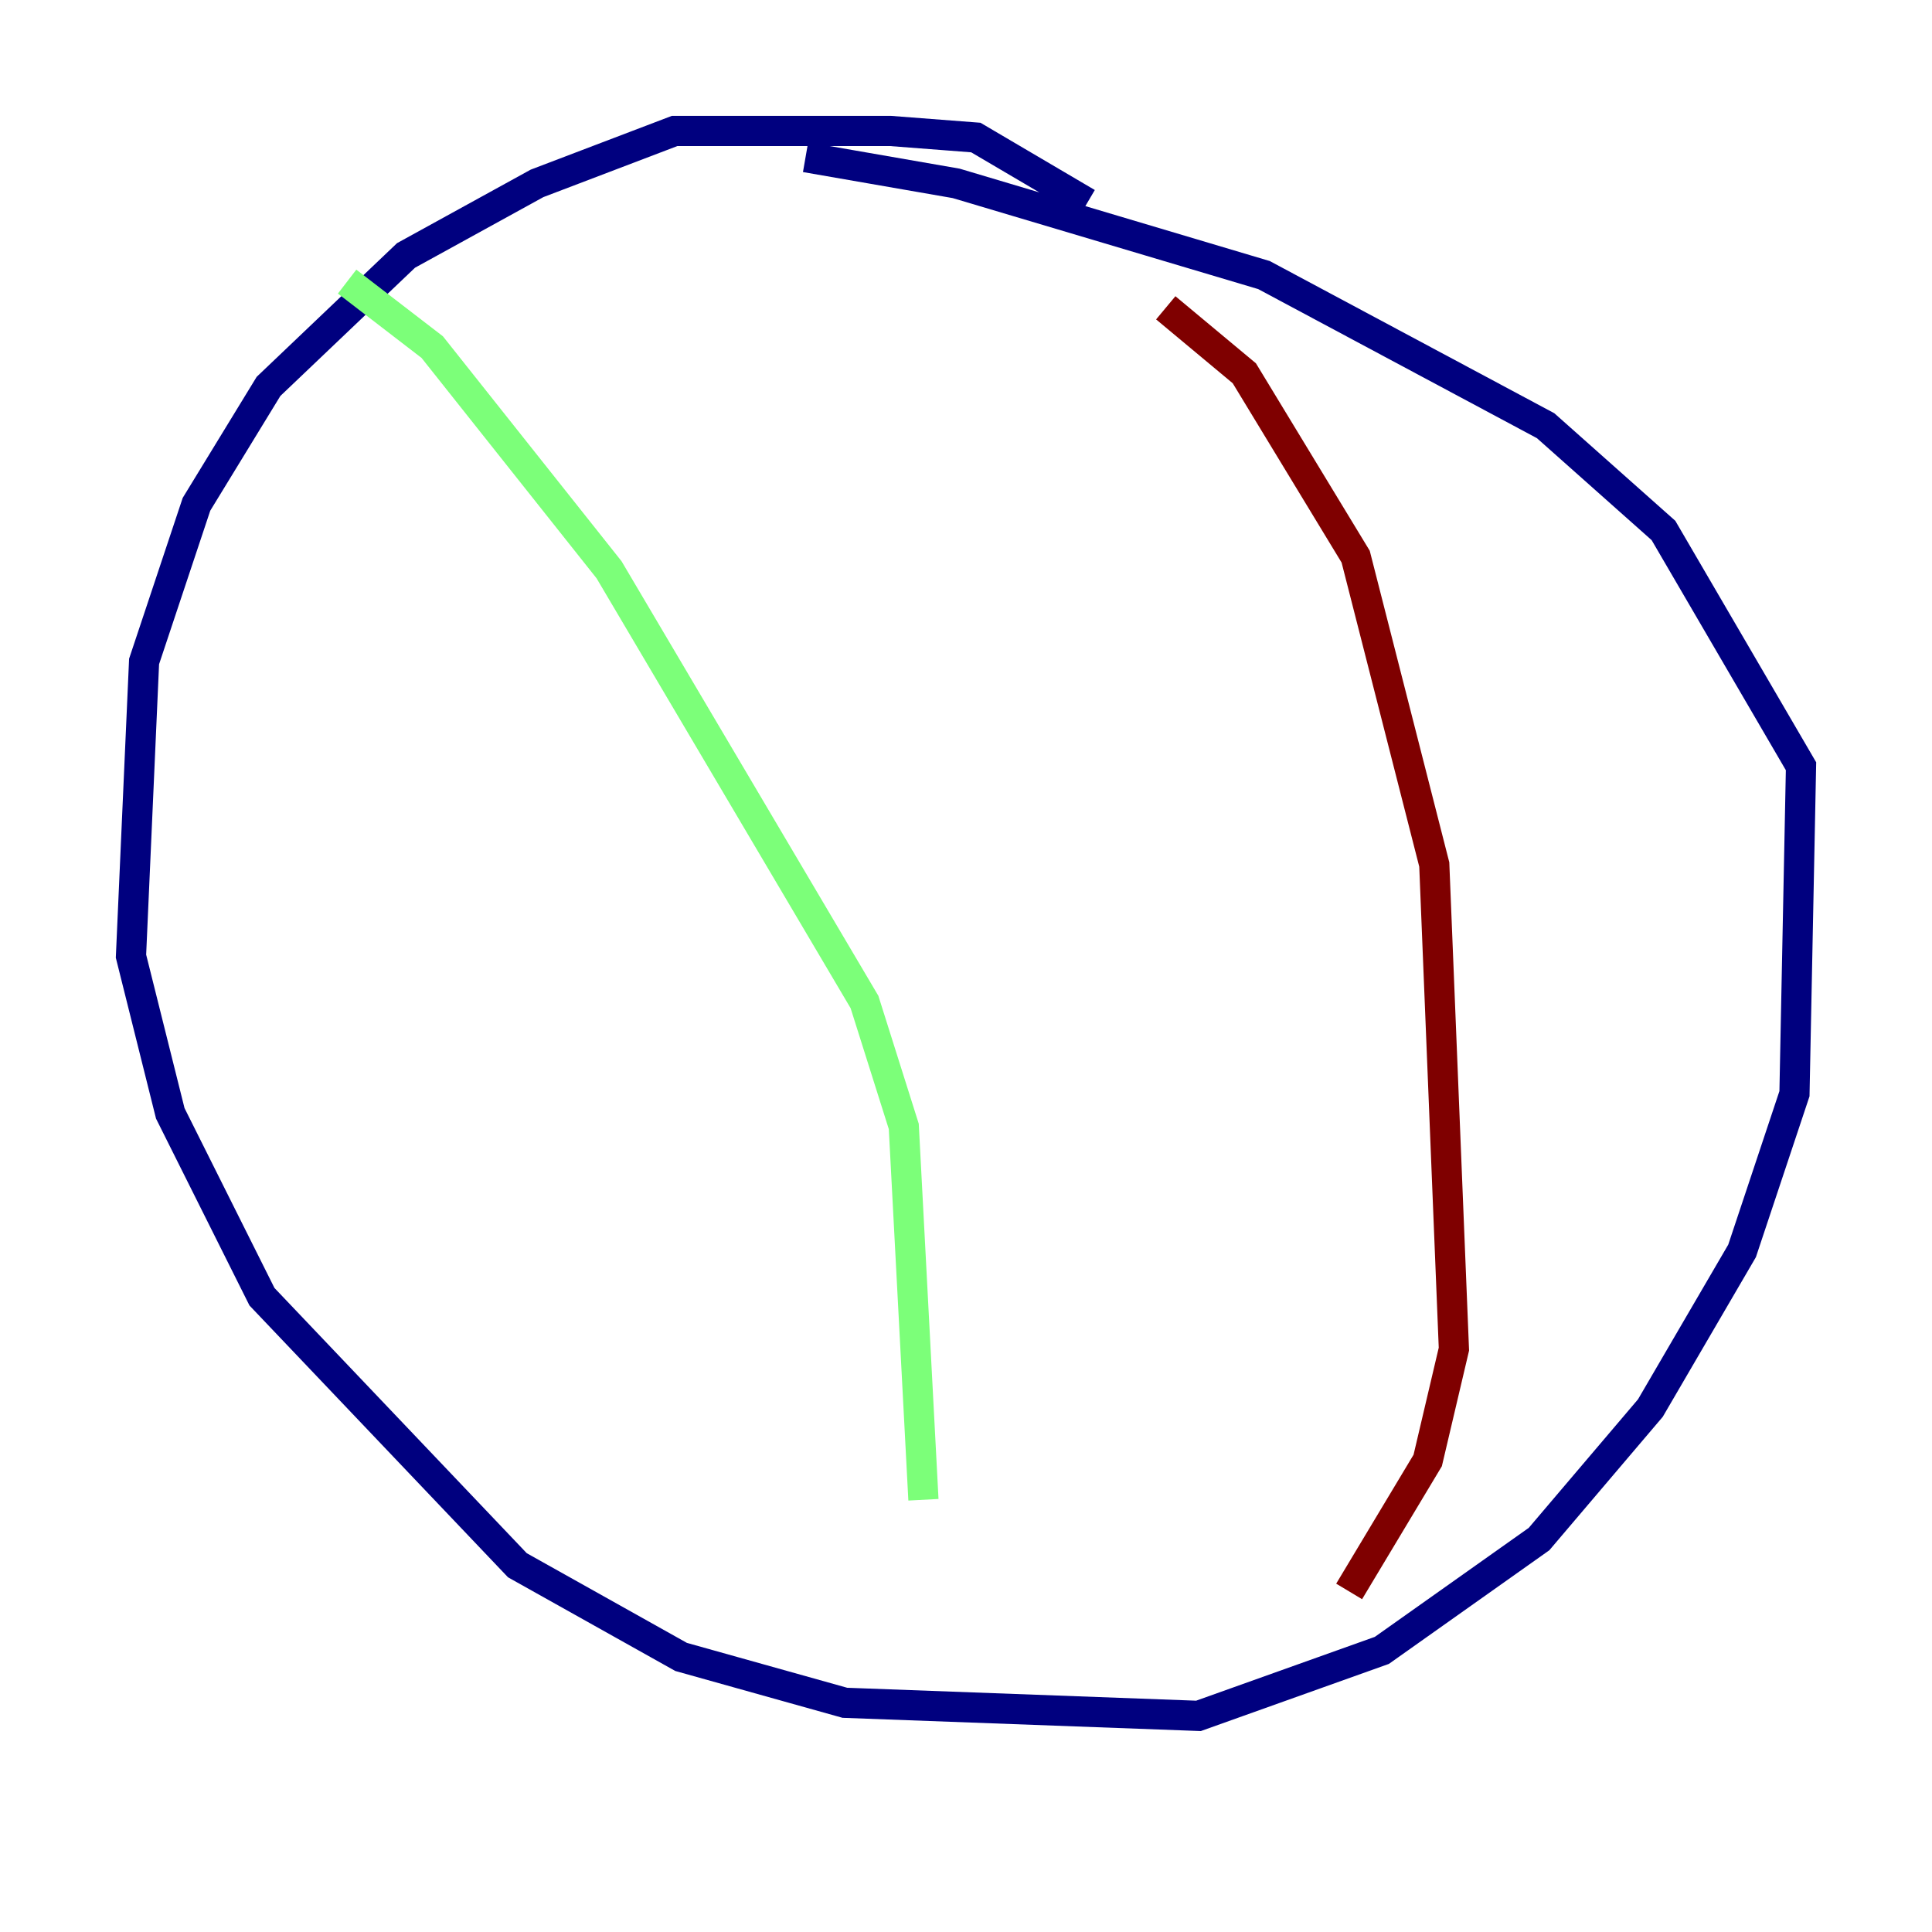 <?xml version="1.0" encoding="utf-8" ?>
<svg baseProfile="tiny" height="128" version="1.2" viewBox="0,0,128,128" width="128" xmlns="http://www.w3.org/2000/svg" xmlns:ev="http://www.w3.org/2001/xml-events" xmlns:xlink="http://www.w3.org/1999/xlink"><defs /><polyline fill="none" points="72.027,13.451 64.651,9.112 59.01,8.678 44.691,8.678 35.58,12.149 26.902,16.922 17.79,25.6 13.017,33.41 9.546,43.824 8.678,63.349 11.281,73.763 17.356,85.912 34.278,103.702 45.125,109.776 55.973,112.814 79.403,113.681 91.552,109.342 101.966,101.966 109.342,93.288 115.417,82.875 118.888,72.461 119.322,50.766 110.21,35.146 102.4,28.203 83.742,18.224 63.349,12.149 53.37,10.414" stroke="#00007f" stroke-width="2" /><polyline fill="none" points="22.997,18.658 28.637,22.997 40.352,37.749 57.275,66.386 59.878,74.63 61.18,99.363" stroke="#7cff79" stroke-width="2" /><polyline fill="none" points="77.234,20.393 82.441,24.732 89.817,36.881 95.024,57.275 96.325,89.383 94.59,96.759 89.383,105.437" stroke="#7f0000" stroke-width="2" /></svg>
